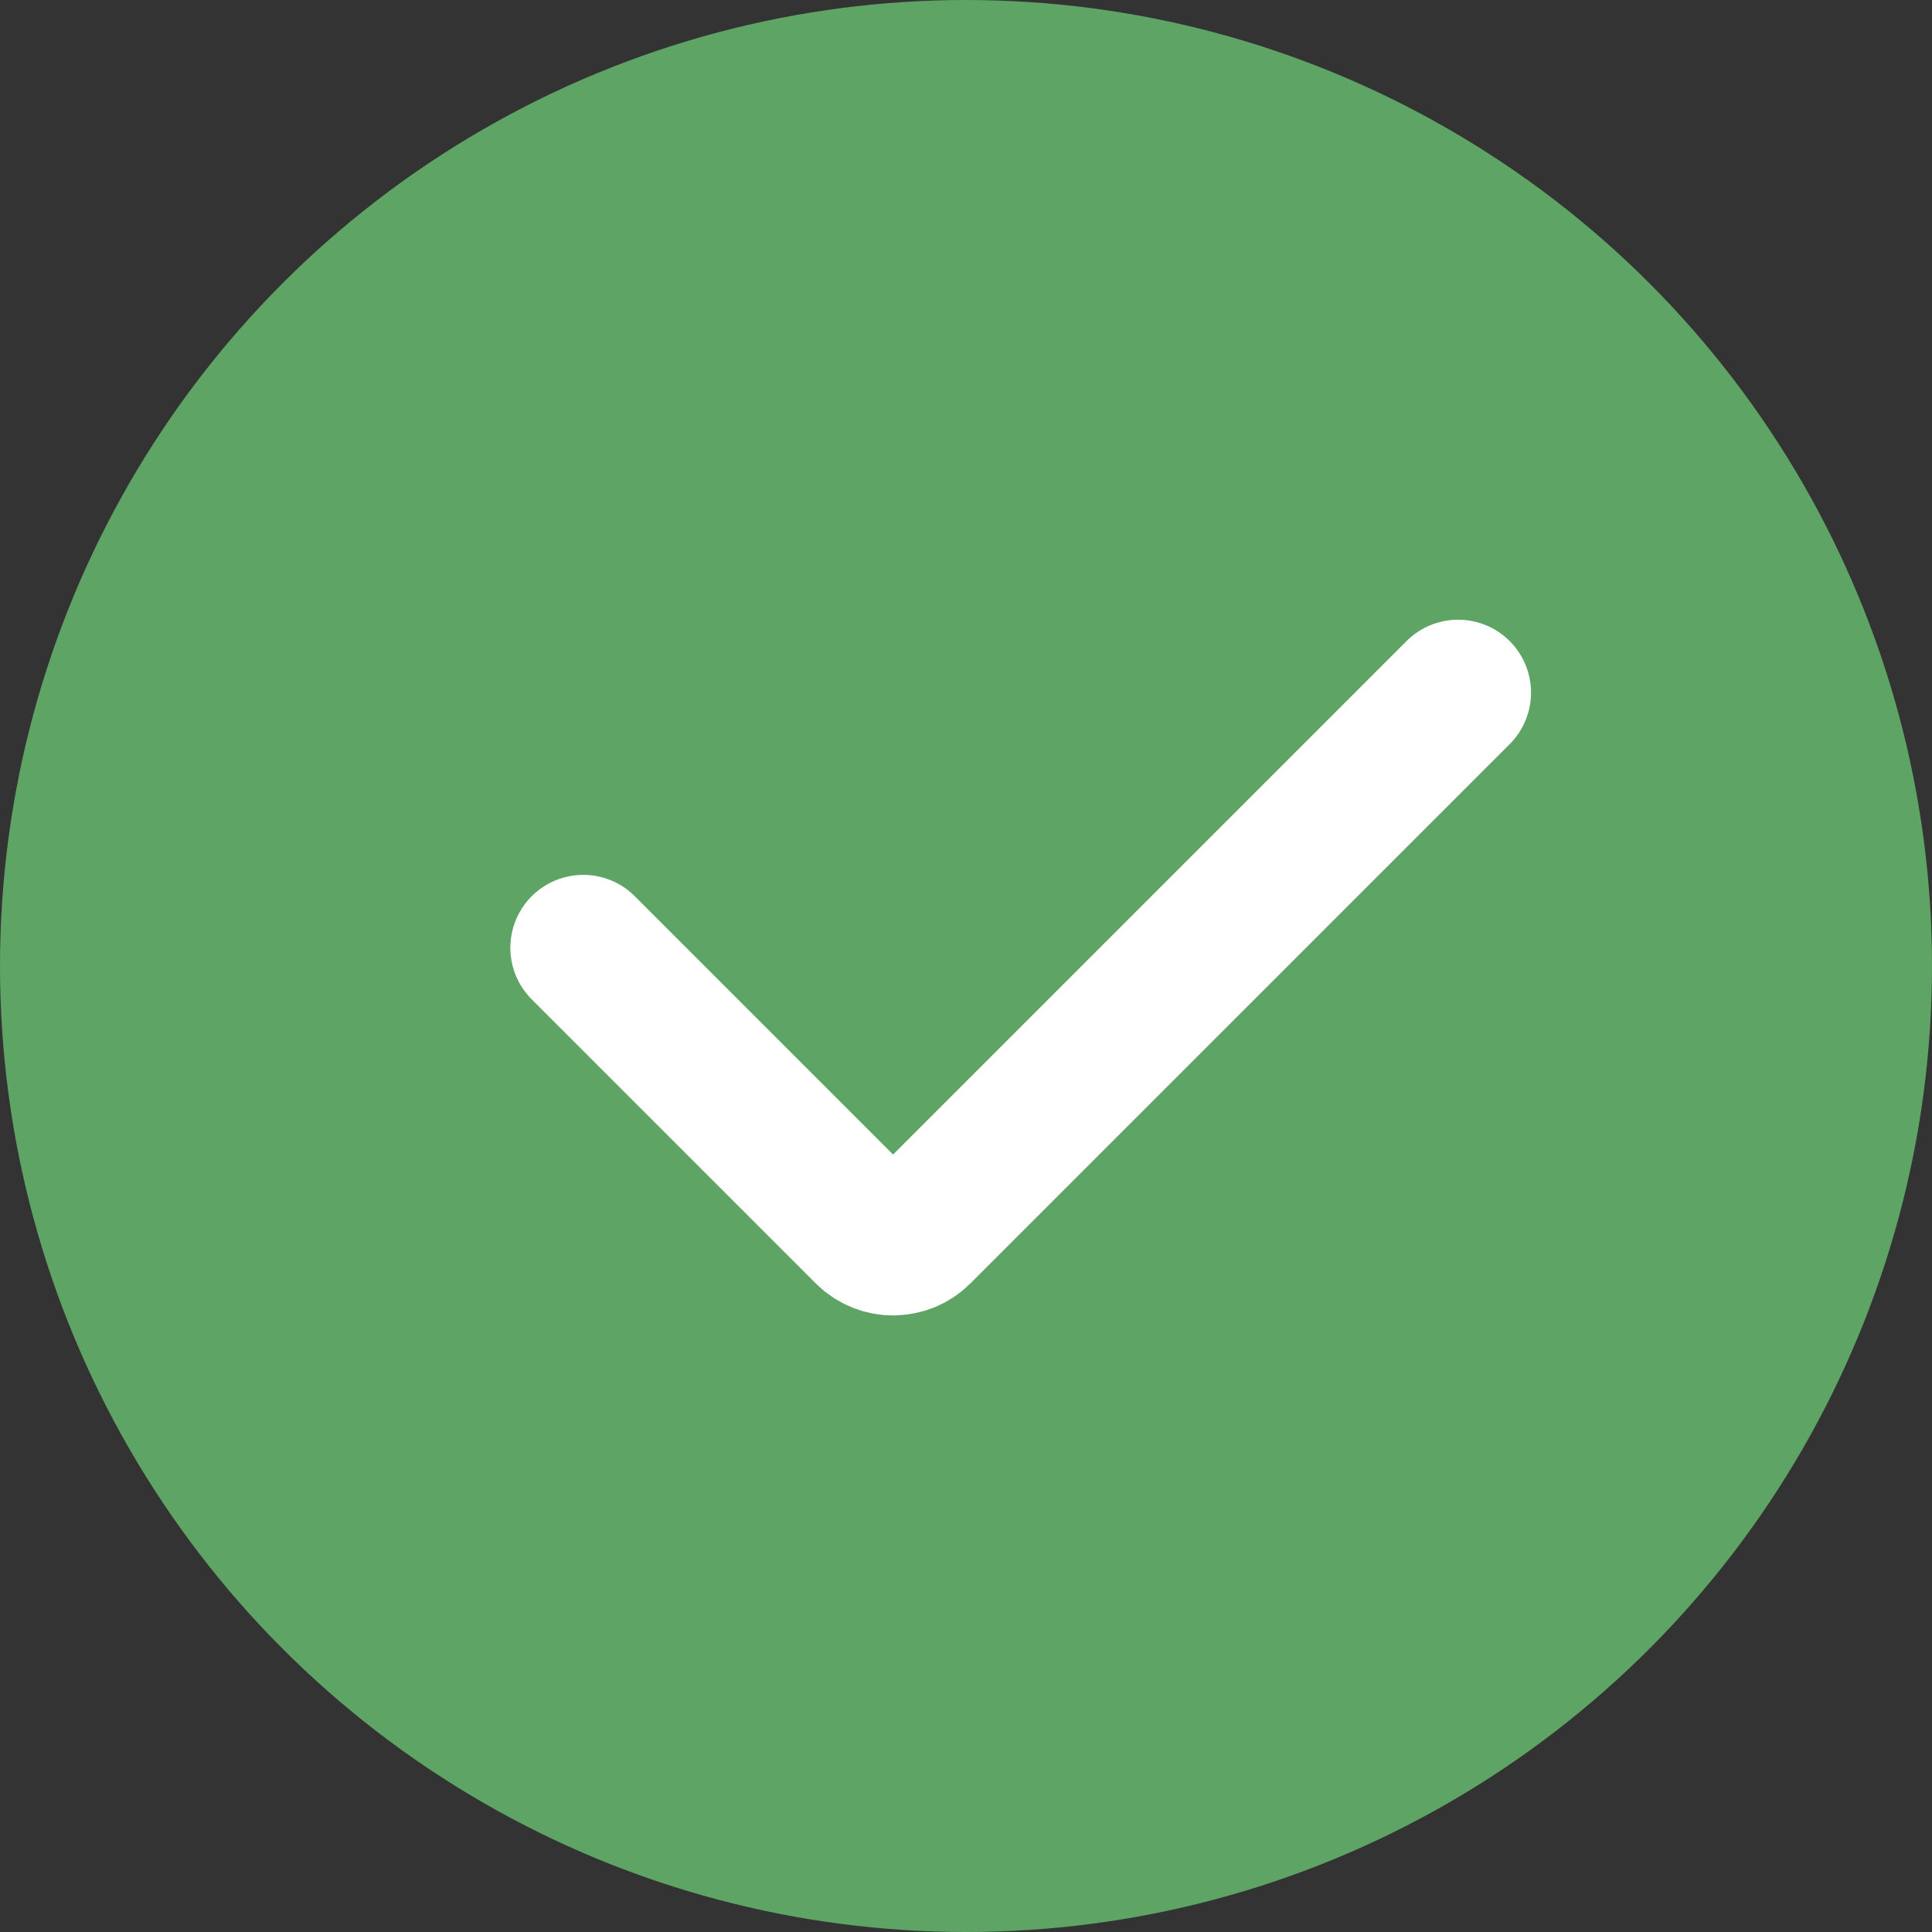 <svg width="53" height="53" viewBox="0 0 53 53" fill="none" xmlns="http://www.w3.org/2000/svg">
<rect x="0" y="0" width="53" height="53" fill="#333333" stroke="none"/>
<circle cx="26.5" cy="26.5" r="26.5" fill="#5DA465"/>
<path d="M16 26L23.793 33.793C24.183 34.183 24.817 34.183 25.207 33.793L40 19" stroke="white" stroke-width="4" stroke-linecap="round"/>
</svg>
